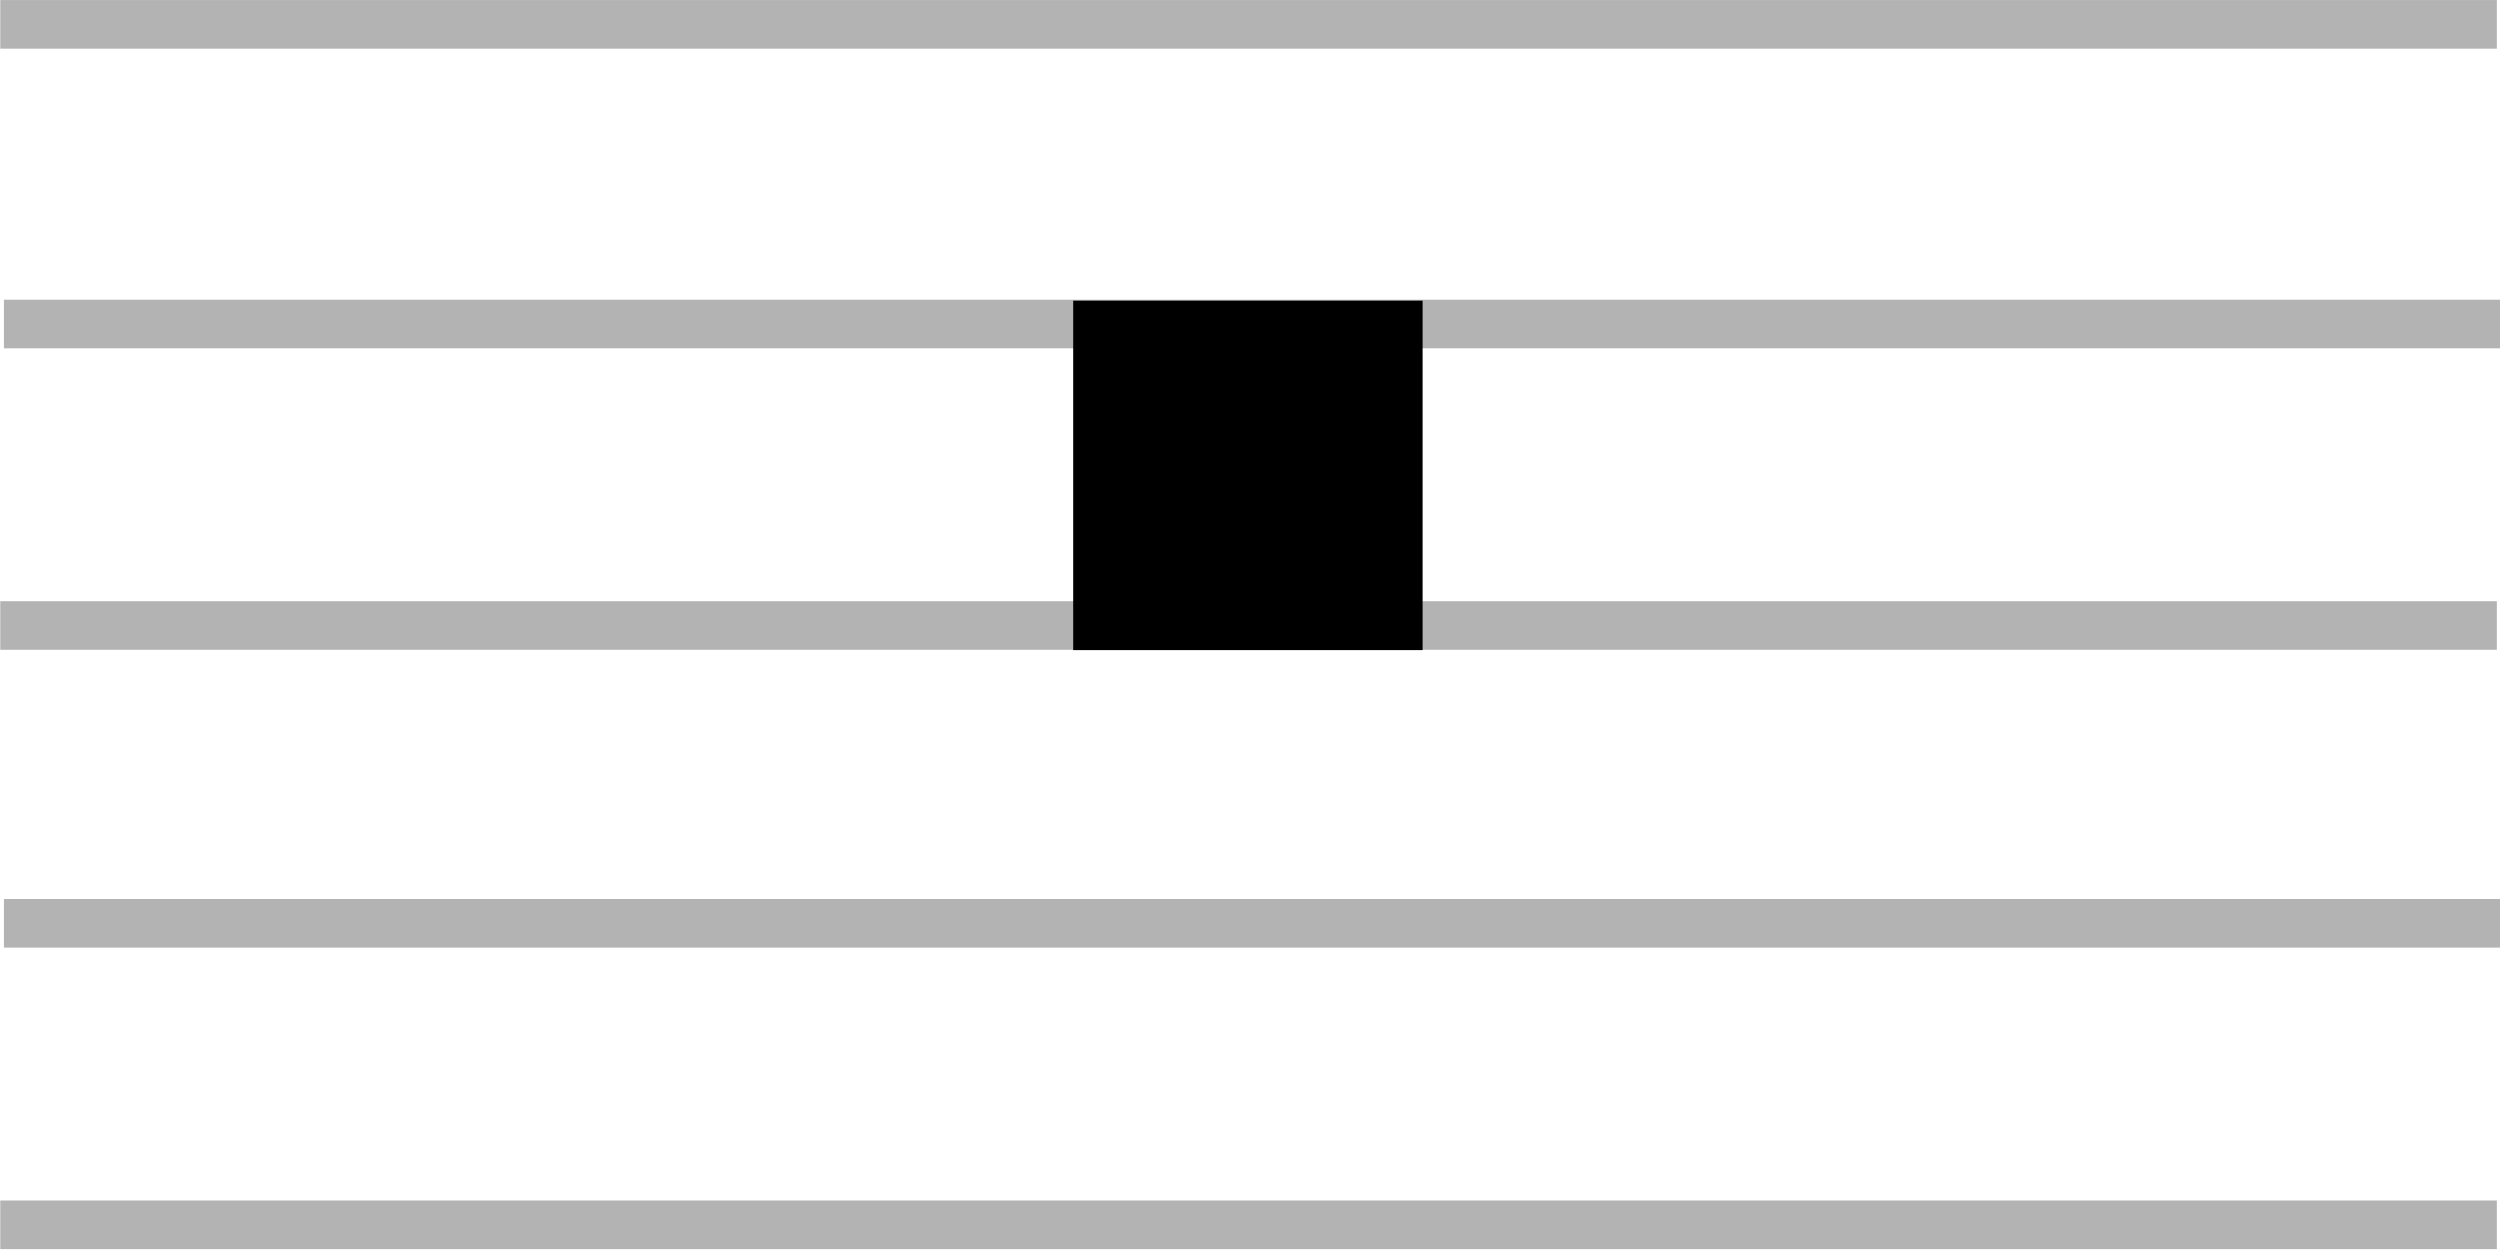 <?xml version="1.0" encoding="UTF-8" standalone="no"?>
<!-- Created with Inkscape (http://www.inkscape.org/) -->

<svg
   xmlns:dc="http://purl.org/dc/elements/1.1/"
   xmlns:cc="http://creativecommons.org/ns#"
   xmlns:rdf="http://www.w3.org/1999/02/22-rdf-syntax-ns#"
   xmlns:svg="http://www.w3.org/2000/svg"
   xmlns="http://www.w3.org/2000/svg"
   xmlns:sodipodi="http://sodipodi.sourceforge.net/DTD/sodipodi-0.dtd"
   xmlns:inkscape="http://www.inkscape.org/namespaces/inkscape"
   id="svg2"
   version="1.1"
   inkscape:version="0.47 r22583"
   viewBox="0 0 600 300"
   sodipodi:docname="Music-doublewholerest.png">
  <defs
     id="defs6">
    <inkscape:perspective
       sodipodi:type="inkscape:persp3d"
       inkscape:vp_x="0 : 0.5 : 1"
       inkscape:vp_y="0 : 1000 : 0"
       inkscape:vp_z="1 : 0.5 : 1"
       inkscape:persp3d-origin="0.5 : 0.33333333 : 1"
       id="perspective10" />
  </defs>
  <sodipodi:namedview
     pagecolor="#ffffff"
     bordercolor="#666666"
     borderopacity="1"
     objecttolerance="10"
     gridtolerance="10"
     guidetolerance="10"
     inkscape:pageopacity="0"
     inkscape:pageshadow="2"
     inkscape:window-width="1208"
     inkscape:window-height="865"
     id="namedview4"
     showgrid="false"
     inkscape:snap-grids="false"
     inkscape:zoom="2.4"
     inkscape:cx="-15.3764"
     inkscape:cy="56.602828"
     inkscape:window-x="0"
     inkscape:window-y="33"
     inkscape:window-maximized="0"
     inkscape:current-layer="svg2">
    <inkscape:grid
       type="xygrid"
       id="grid2824"
       empspacing="5"
       visible="true"
       enabled="true"
       snapvisiblegridlinesonly="true" />
  </sodipodi:namedview>
  <g
     id="g2832"
     transform="matrix(2.995,0,0,2.995,-633.948,-131.993)">
    <rect
       y="140.272"
       x="211.69"
       height="3.895"
       width="200.059"
       id="rect2820"
       style="opacity:0.3;fill:#000000;fill-opacity:1;stroke:none" />
    <rect
       style="opacity:0.3;fill:#000000;fill-opacity:1;stroke:none"
       id="rect2822"
       width="200.059"
       height="3.895"
       x="211.984"
       y="116.112" />
    <rect
       y="92.247"
       x="211.69"
       height="3.895"
       width="200.059"
       id="rect2826"
       style="opacity:0.3;fill:#000000;fill-opacity:1;stroke:none" />
    <rect
       style="opacity:0.3;fill:#000000;fill-opacity:1;stroke:none"
       id="rect2828"
       width="200.059"
       height="3.895"
       x="211.984"
       y="68.088" />
    <rect
       y="44.076"
       x="211.69"
       height="3.895"
       width="200.059"
       id="rect2830"
       style="opacity:0.3;fill:#000000;fill-opacity:1;stroke:none" />
    <path
       id="path2818"
       d="m 297.667,82.167 0,-14 14,0 14,0 0,14 0,14 -14,0 -14,0 0,-14 z"
       style="fill:#000000" />
  </g>
</svg>
